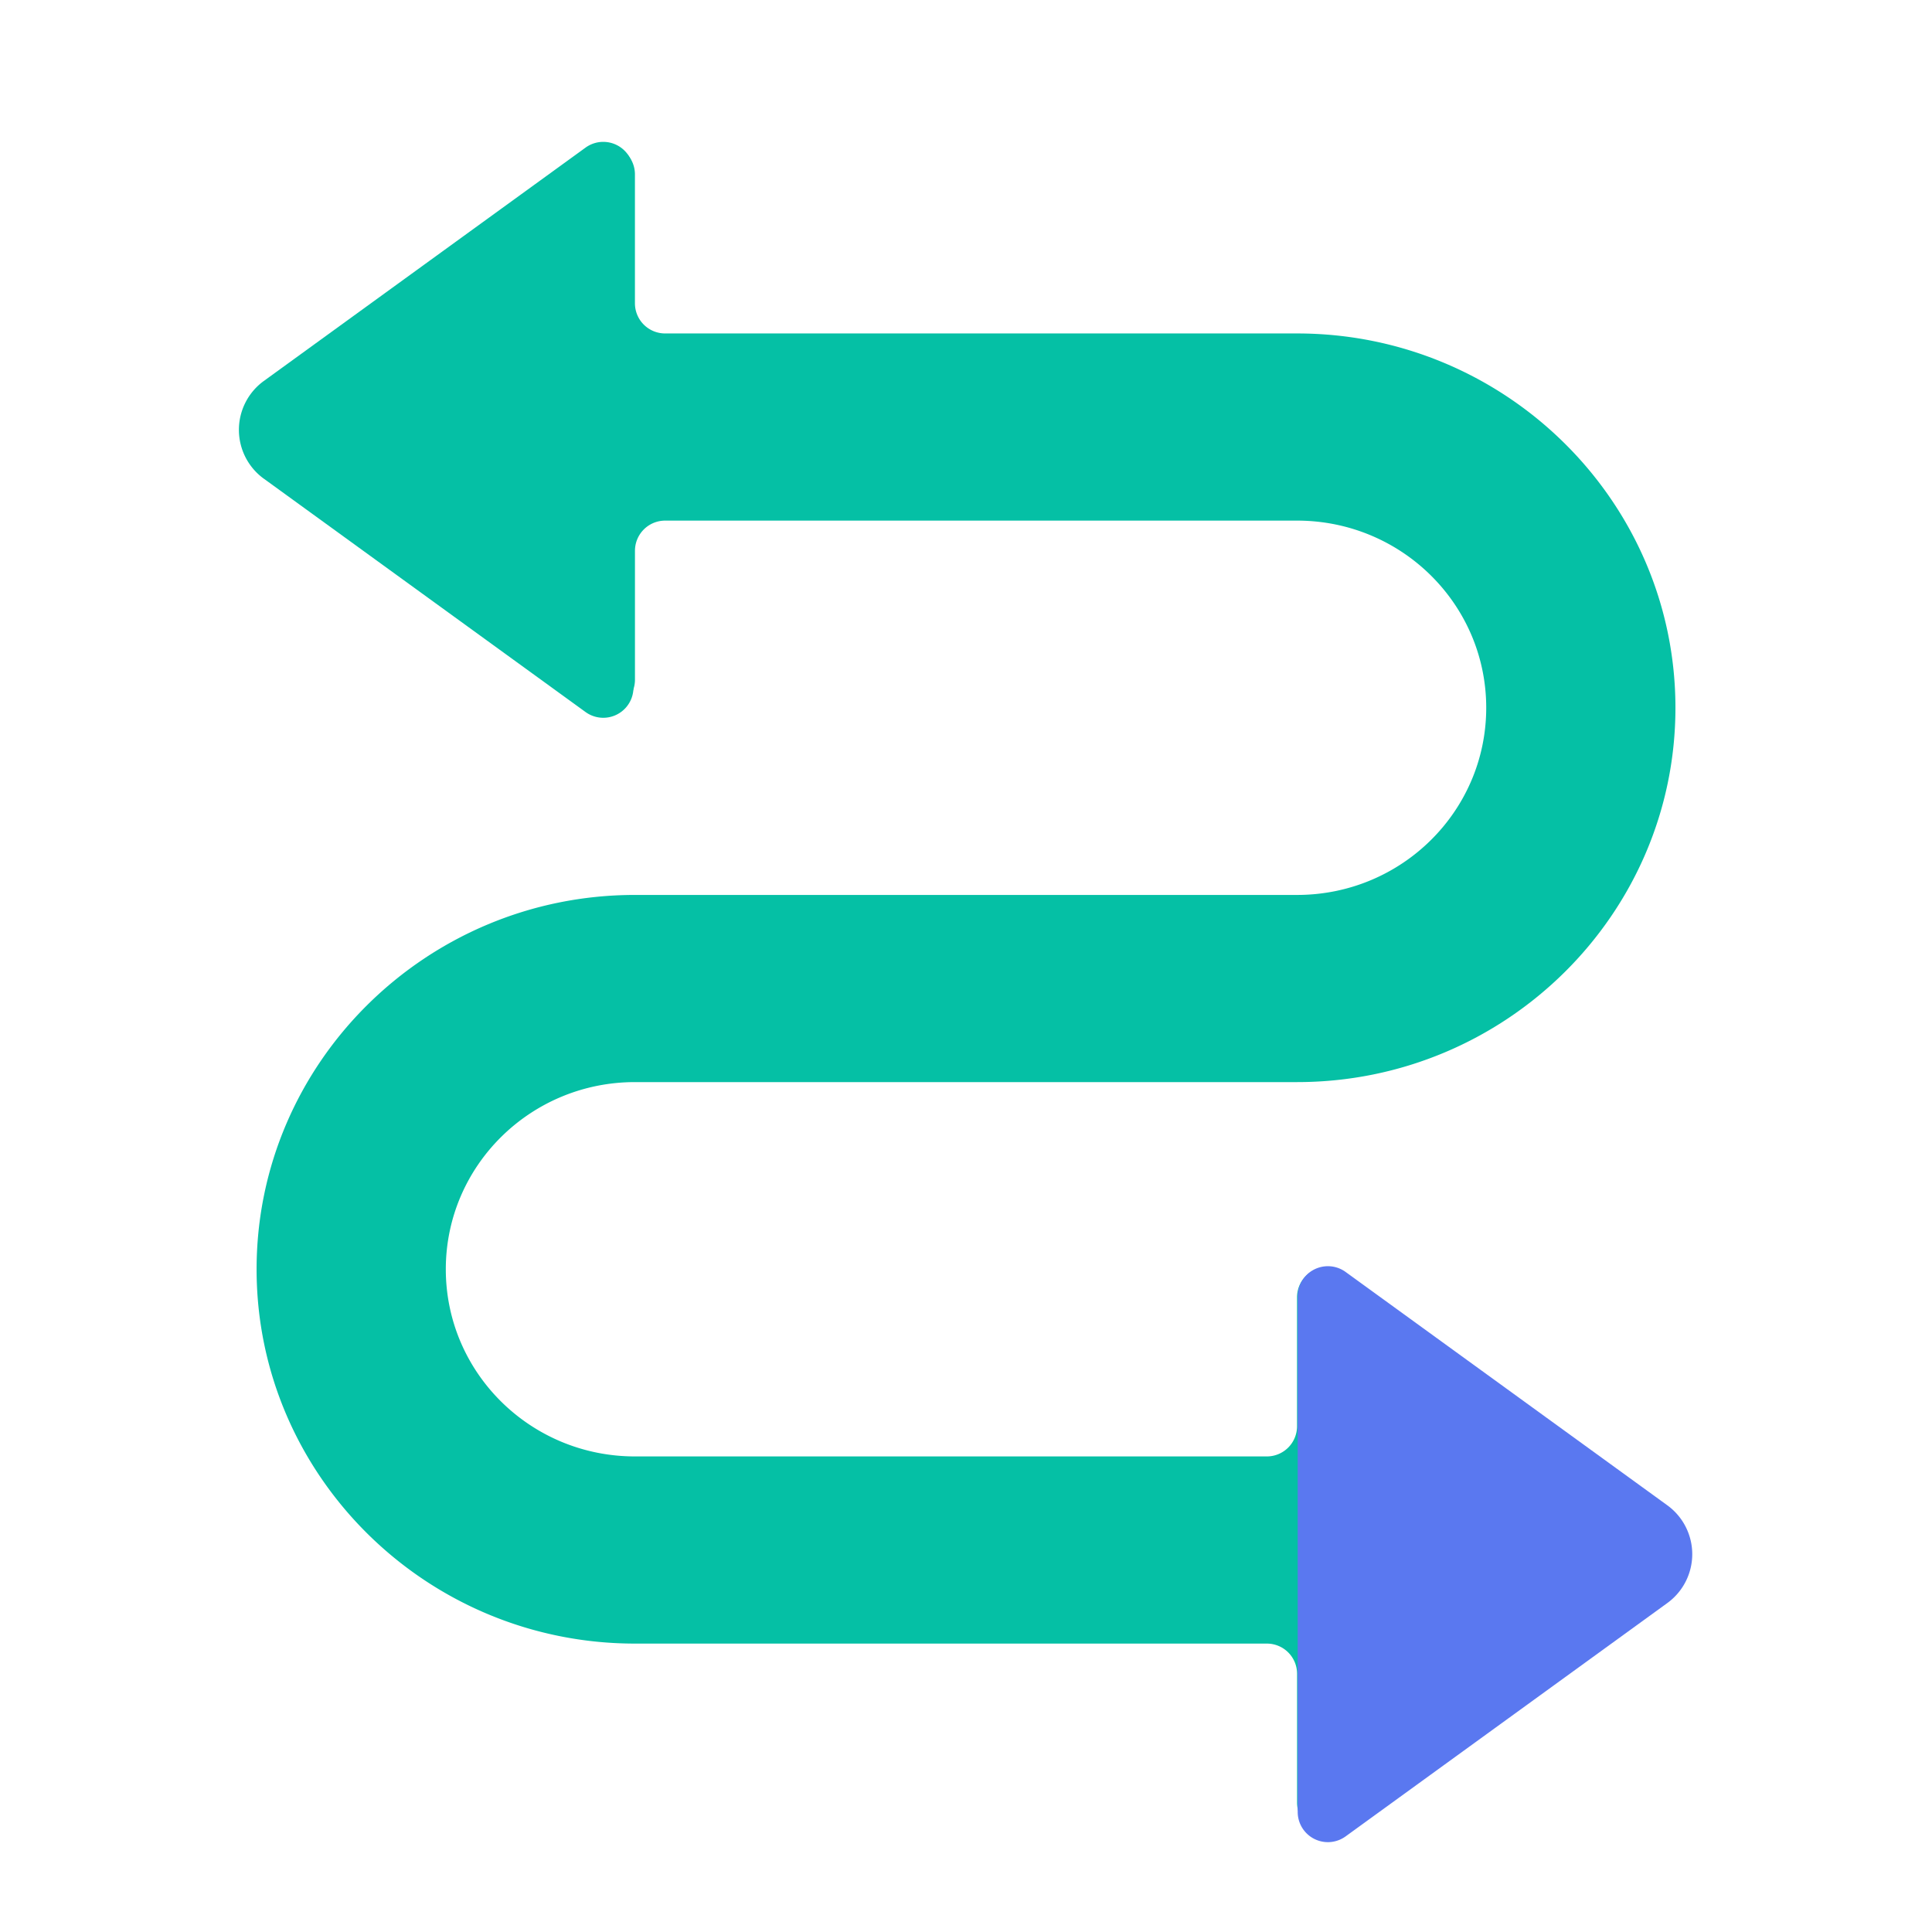 <svg width="64" height="64" xmlns="http://www.w3.org/2000/svg"><g fill="none" fill-rule="evenodd"><path d="M54.436 49.76l-9.86-7.577a1 1 0 00-1.61.793v4.27a1 1 0 01-1 1H21.034c-3.462 0-6.266-2.774-6.266-6.2 0-3.425 2.804-6.2 6.266-6.2h21.934c6.909 0 12.533-5.565 12.533-12.4 0-6.836-5.624-12.4-12.533-12.4H22.033a1 1 0 01-1-1v-4.27a1 1 0 00-1.609-.793l-9.86 7.577a2 2 0 000 3.172l9.86 7.577a1 1 0 001.61-.793v-4.27a1 1 0 011-1h20.933c3.462 0 6.266 2.774 6.266 6.2s-2.804 6.2-6.266 6.2H21.033c-6.909 0-12.533 5.564-12.533 12.4 0 6.835 5.624 12.4 12.533 12.4h20.934a1 1 0 011 1v4.27a1 1 0 001.609.793l9.86-7.577a2 2 0 000-3.172z" fill="#05C0A5" fill-rule="nonzero"/><path d="M8.74 15.857l10.657 7.73a1 1 0 001.587-.81V5.7a1 1 0 00-1.587-.81L8.74 12.62a2 2 0 000 3.238z" fill="#05C0A5"/><path d="M55.232 53.103l-10.657 7.73a1 1 0 01-1.587-.81V42.945a1 1 0 011.587-.81l10.657 7.73a2 2 0 010 3.238z" fill="#5A78F0"/></g></svg>